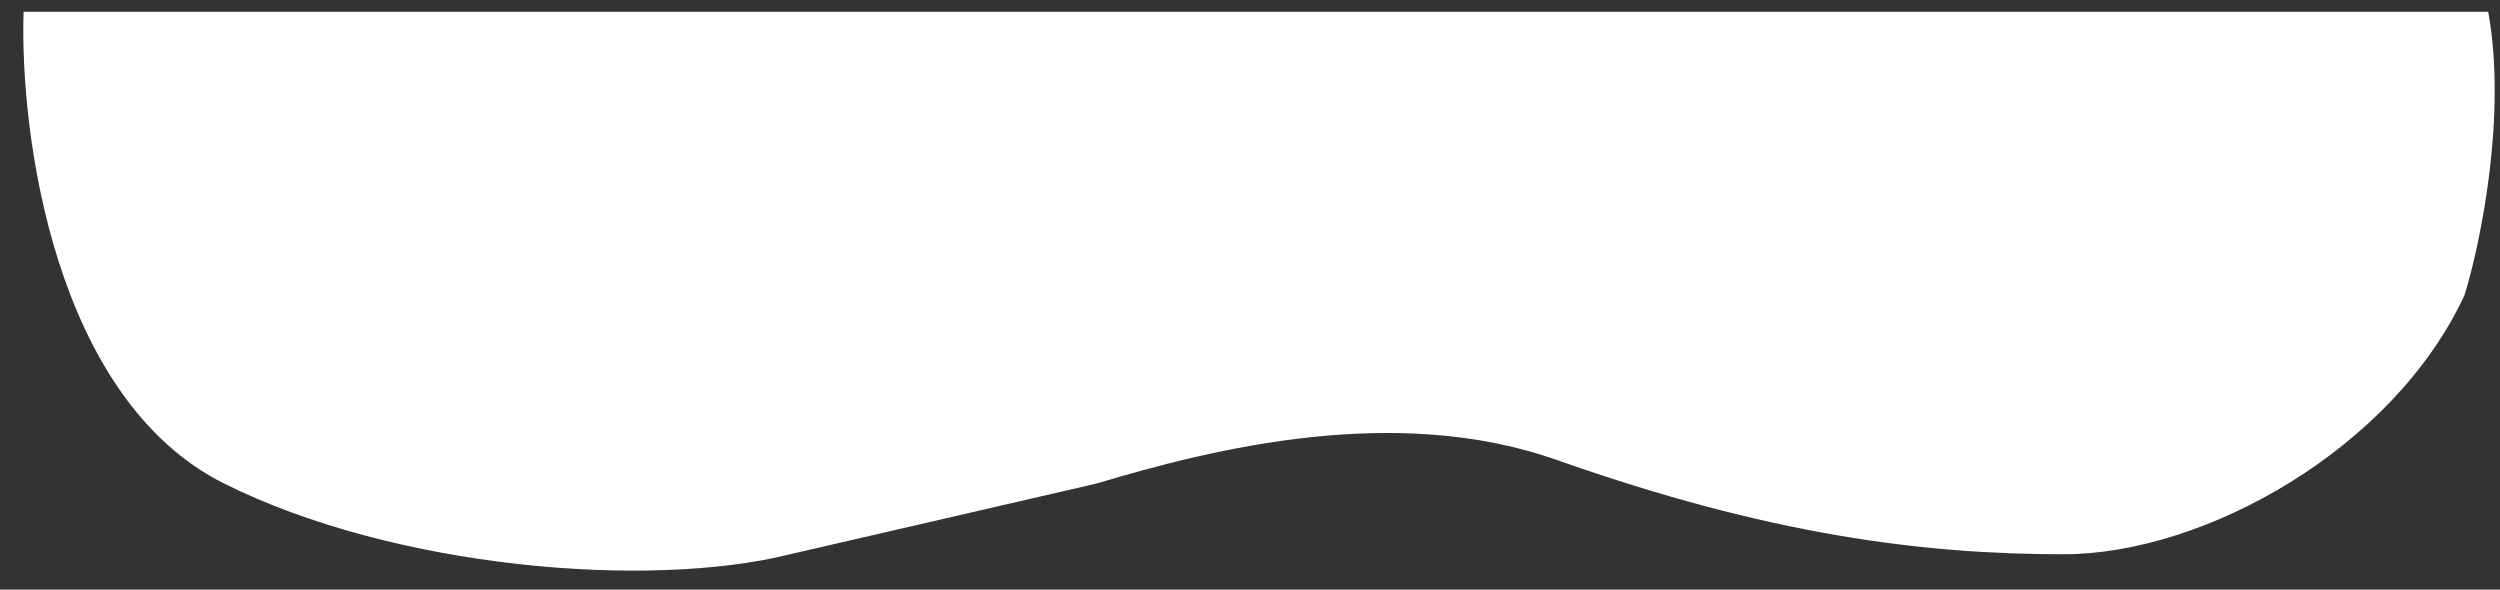 <svg width="106" height="25" viewBox="0 0 106 25" fill="none" xmlns="http://www.w3.org/2000/svg">
<rect x="0" y="0" width="106" height="25" fill="#333333" stroke="none"/>
<path d="M9.5 20.5C2.3 16.9 0.833 5.667 1 0.5H105.5C106.3 4.9 105.167 10.333 104.5 12.5C101.5 19 93.5 23.5 87.5 23.5C81.5 23.5 75 22.677 66 19.5C59.2 17.1 51.5 19 46.5 20.5L33.5 23.5C27.5 25 16.7 24.1 9.5 20.5Z" fill="white"/>
</svg>
